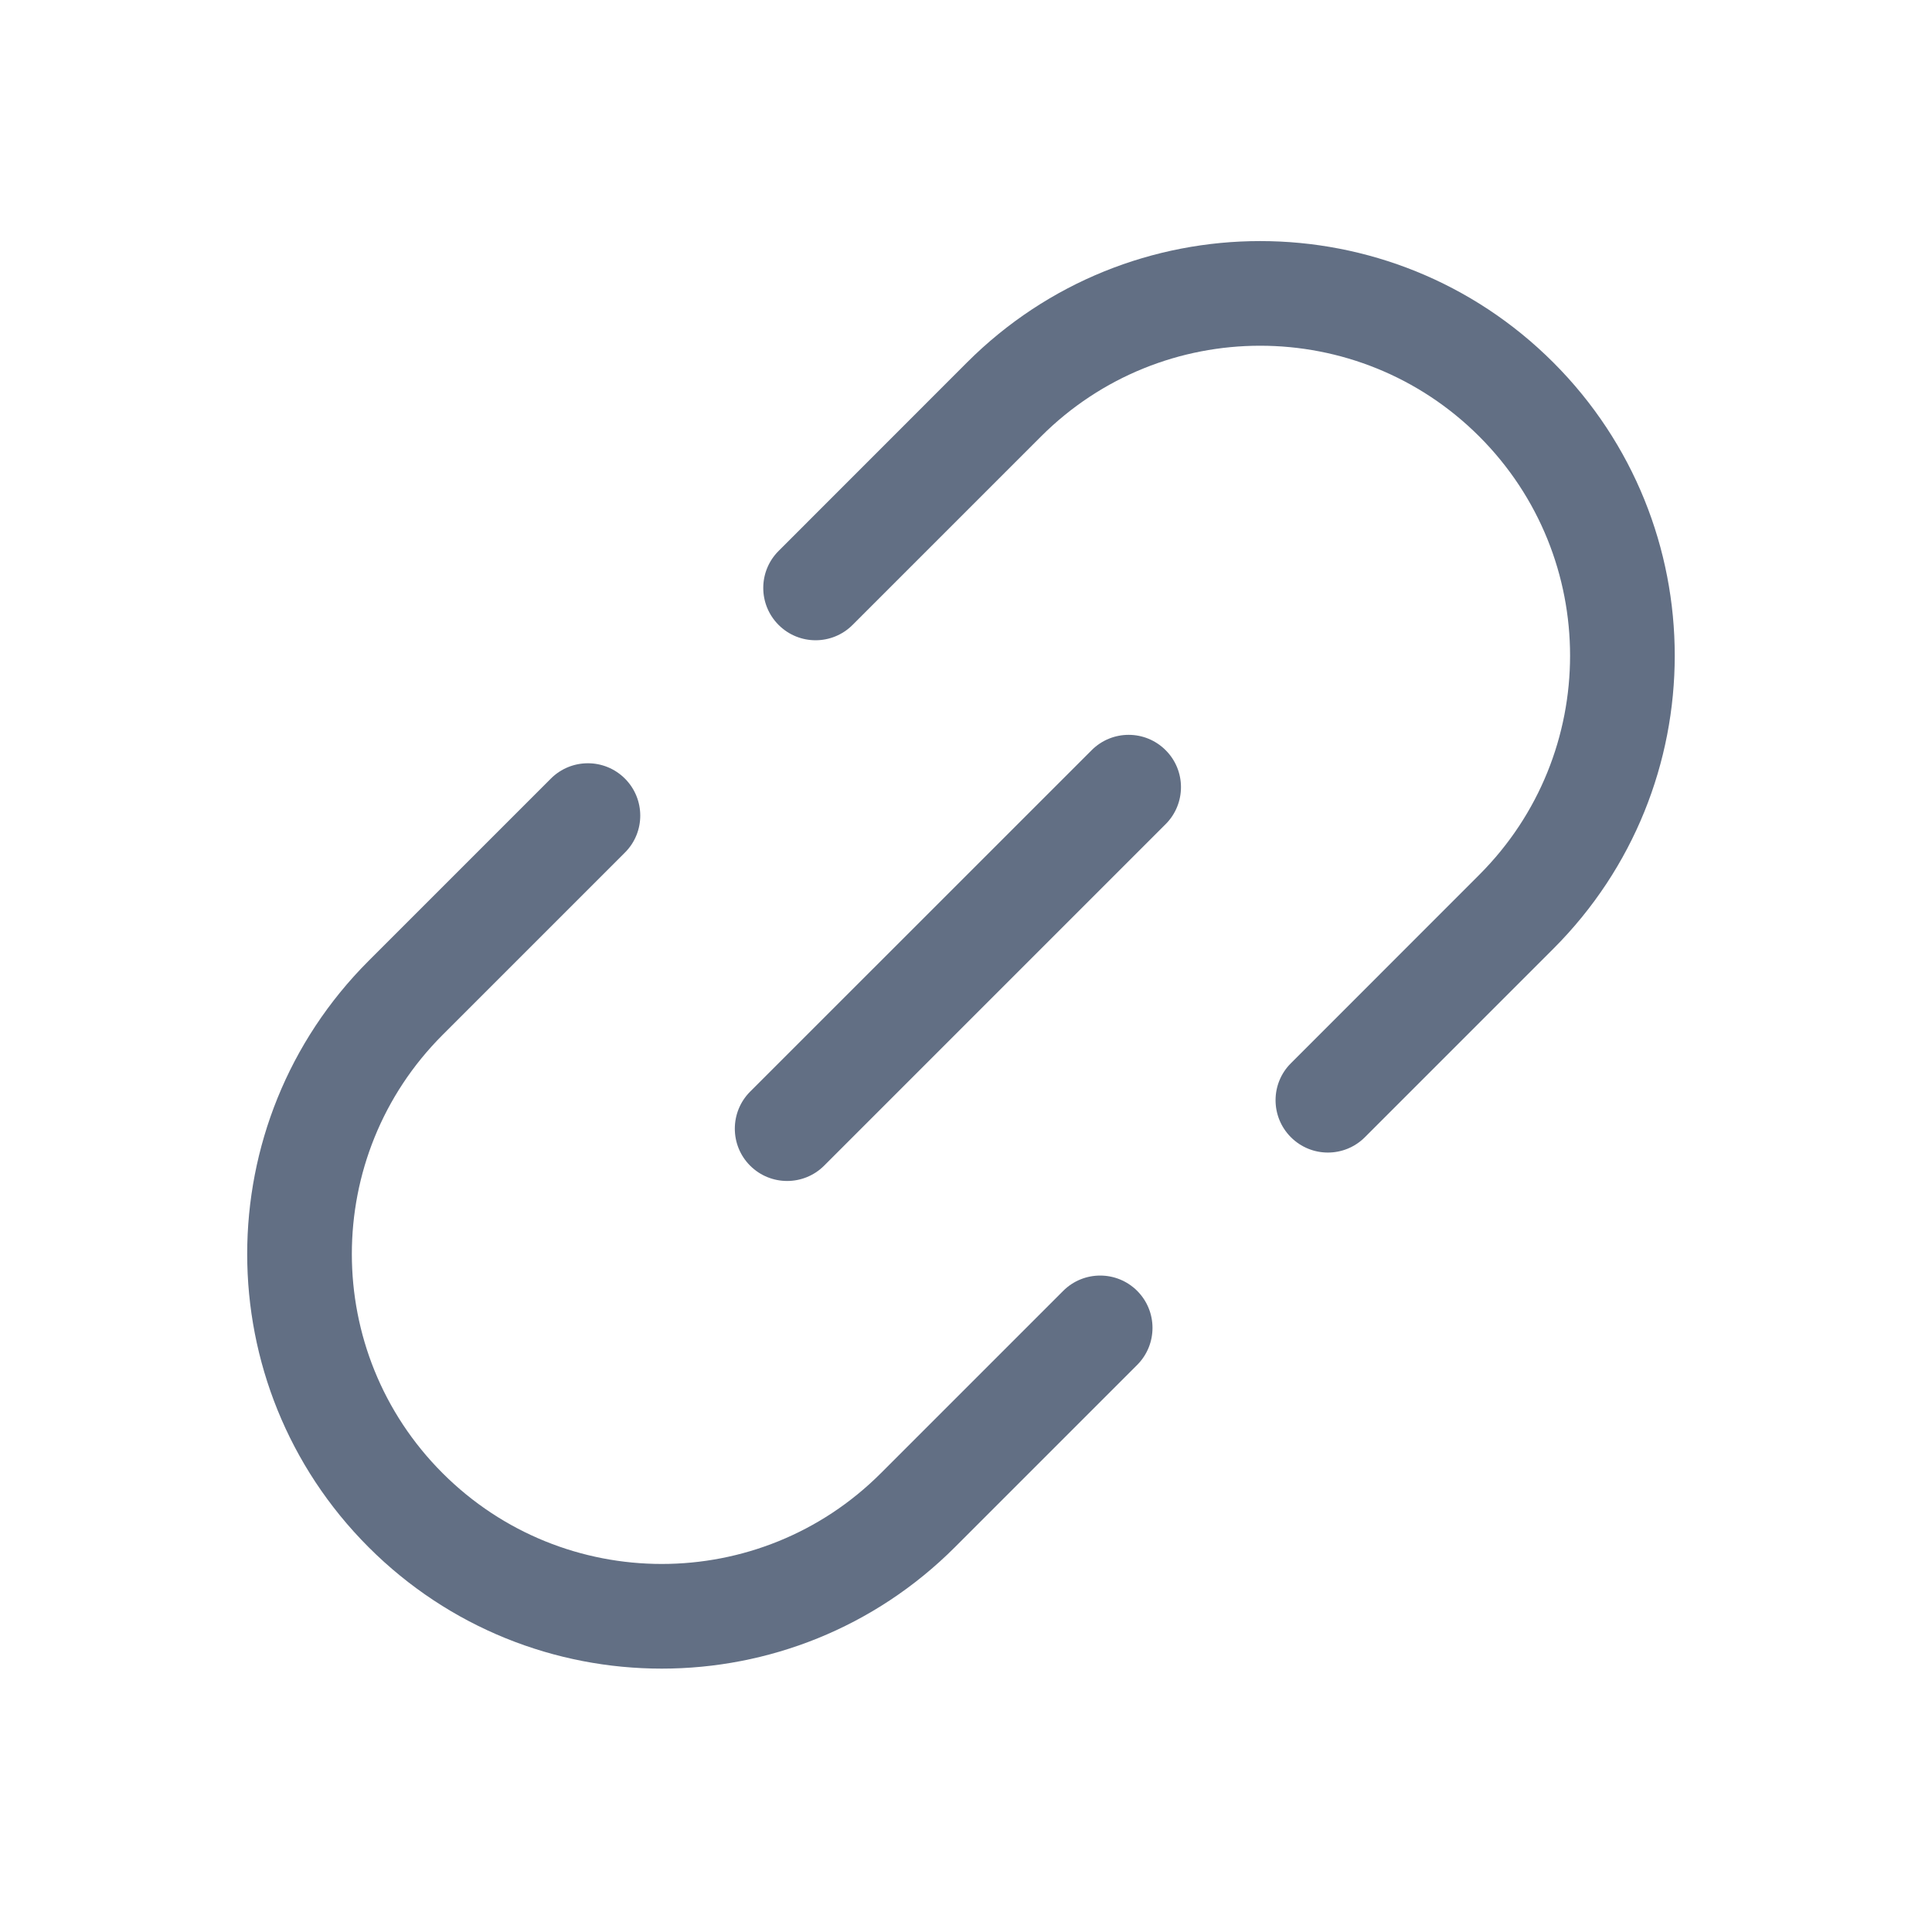 <svg width="24" height="24" viewBox="0 0 24 24" fill="none" xmlns="http://www.w3.org/2000/svg">
<path d="M12.012 4.503C14.024 2.492 17.284 2.492 19.296 4.503C21.307 6.514 21.307 9.775 19.296 11.786L16.955 14.127C16.701 14.381 16.29 14.381 16.036 14.127C15.782 13.873 15.782 13.461 16.036 13.208L18.376 10.867C19.88 9.364 19.88 6.926 18.376 5.422C16.873 3.919 14.435 3.919 12.932 5.422L10.591 7.763C10.337 8.017 9.926 8.017 9.672 7.763C9.418 7.509 9.418 7.098 9.672 6.844L12.012 4.503Z" fill="#626F84"/>
<path d="M11.862 19.22C9.851 21.231 6.59 21.231 4.579 19.22C2.568 17.208 2.568 13.948 4.579 11.936L6.843 9.672C7.097 9.418 7.509 9.418 7.763 9.672C8.017 9.926 8.017 10.338 7.763 10.591L5.498 12.856C3.995 14.359 3.995 16.797 5.498 18.3C7.002 19.804 9.44 19.804 10.943 18.3L13.207 16.036C13.461 15.782 13.873 15.782 14.127 16.036C14.38 16.29 14.38 16.701 14.127 16.955L11.862 19.22Z" fill="#626F84"/>
<path d="M14.48 10.238C14.734 9.984 14.734 9.572 14.48 9.319C14.226 9.065 13.815 9.065 13.561 9.319L9.318 13.561C9.065 13.815 9.065 14.227 9.318 14.48C9.572 14.734 9.984 14.734 10.238 14.48L14.48 10.238Z" fill="#626F84"/>
</svg>
